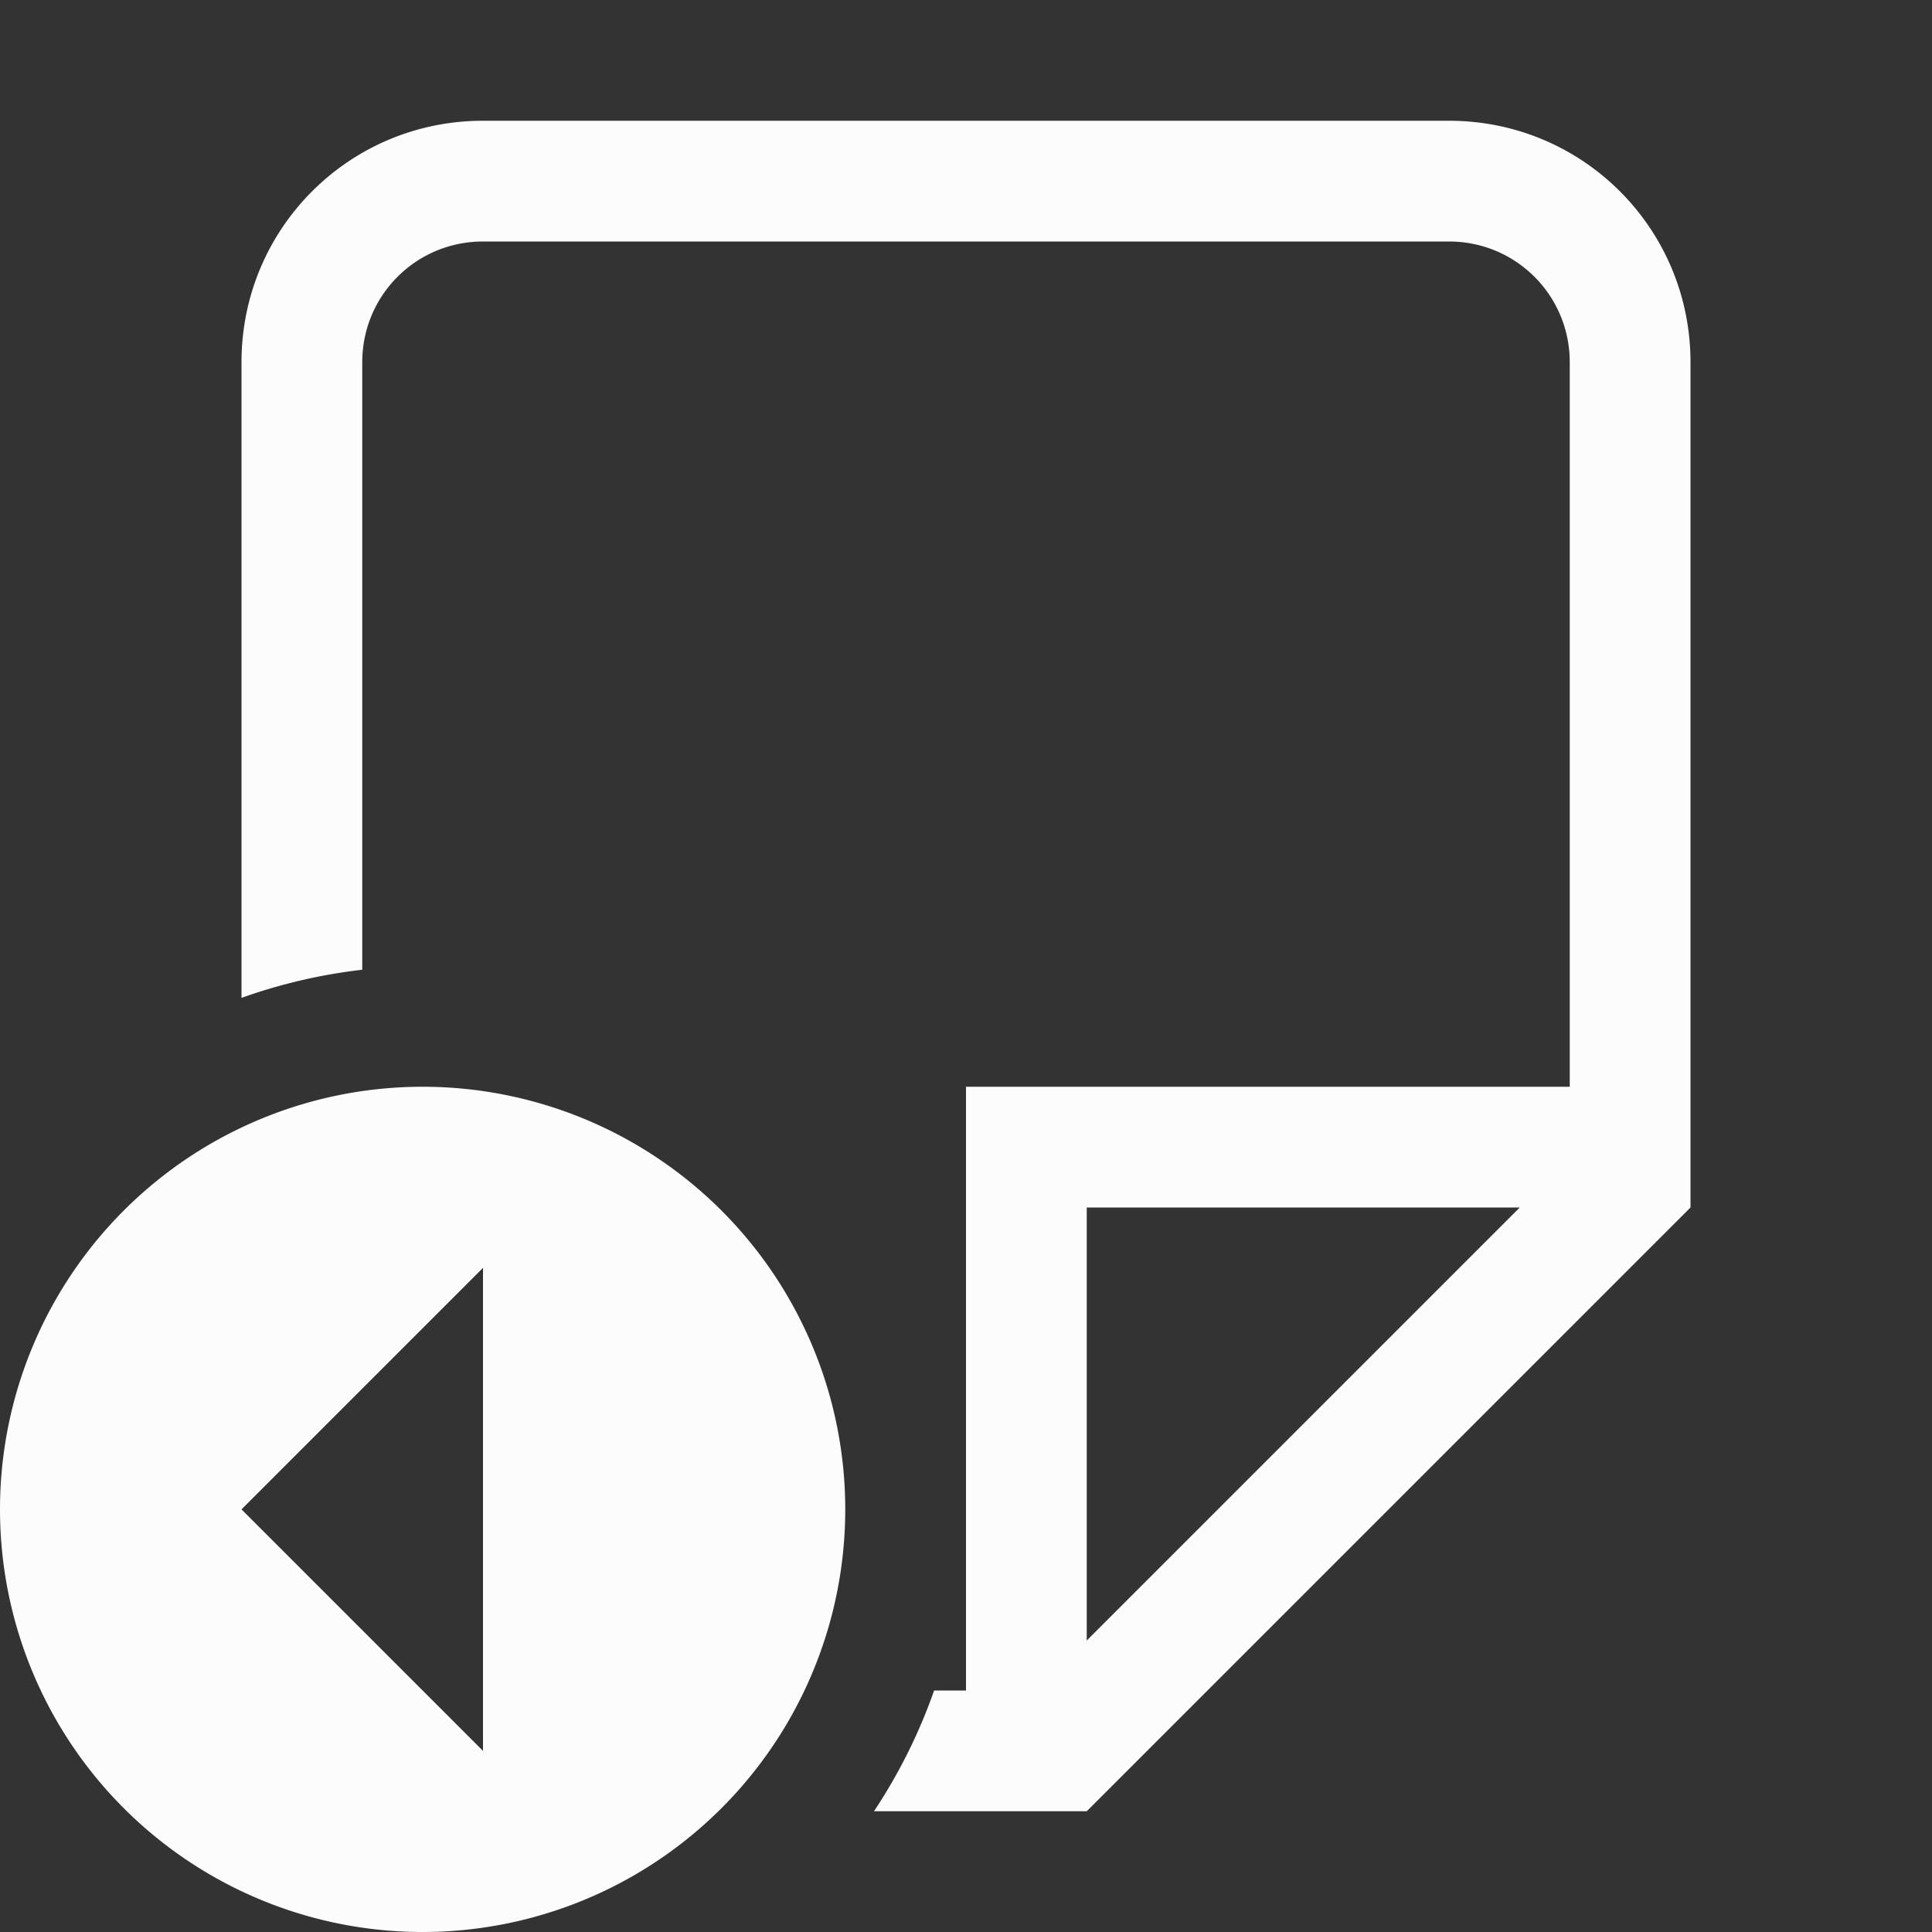 <svg xmlns="http://www.w3.org/2000/svg" viewBox="0 0 16 16">
<rect x="0" y="0" width="16" height="16" fill="#333333" stroke="none"/>
<defs>
<style id="current-color-scheme" type="text/css">
.ColorScheme-Text{color:#fcfcfc}
</style>
</defs>
<path d="M12 1c1.108 0 2 .892 2 2v7l-5 5H7.238a4.5 4.5 0 0 0 .498-1H8V9h5V3c0-.554-.446-1-1-1H4c-.554 0-1 .446-1 1v5.031a4.5 4.5 0 0 0-1 .233V3c0-1.108.892-2 2-2zm.586 9H9v3.586z" class="ColorScheme-Text" style="fill:currentColor"/>
<path d="M3.5 9A3.5 3.5 0 0 1 7 12.5 3.5 3.5 0 0 1 3.5 16 3.5 3.5 0 0 1 0 12.5 3.5 3.5 0 0 1 3.5 9m.5 1.5-2 2 2 2z" class="ColorScheme-Text" style="fill:currentColor"/>
</svg>
